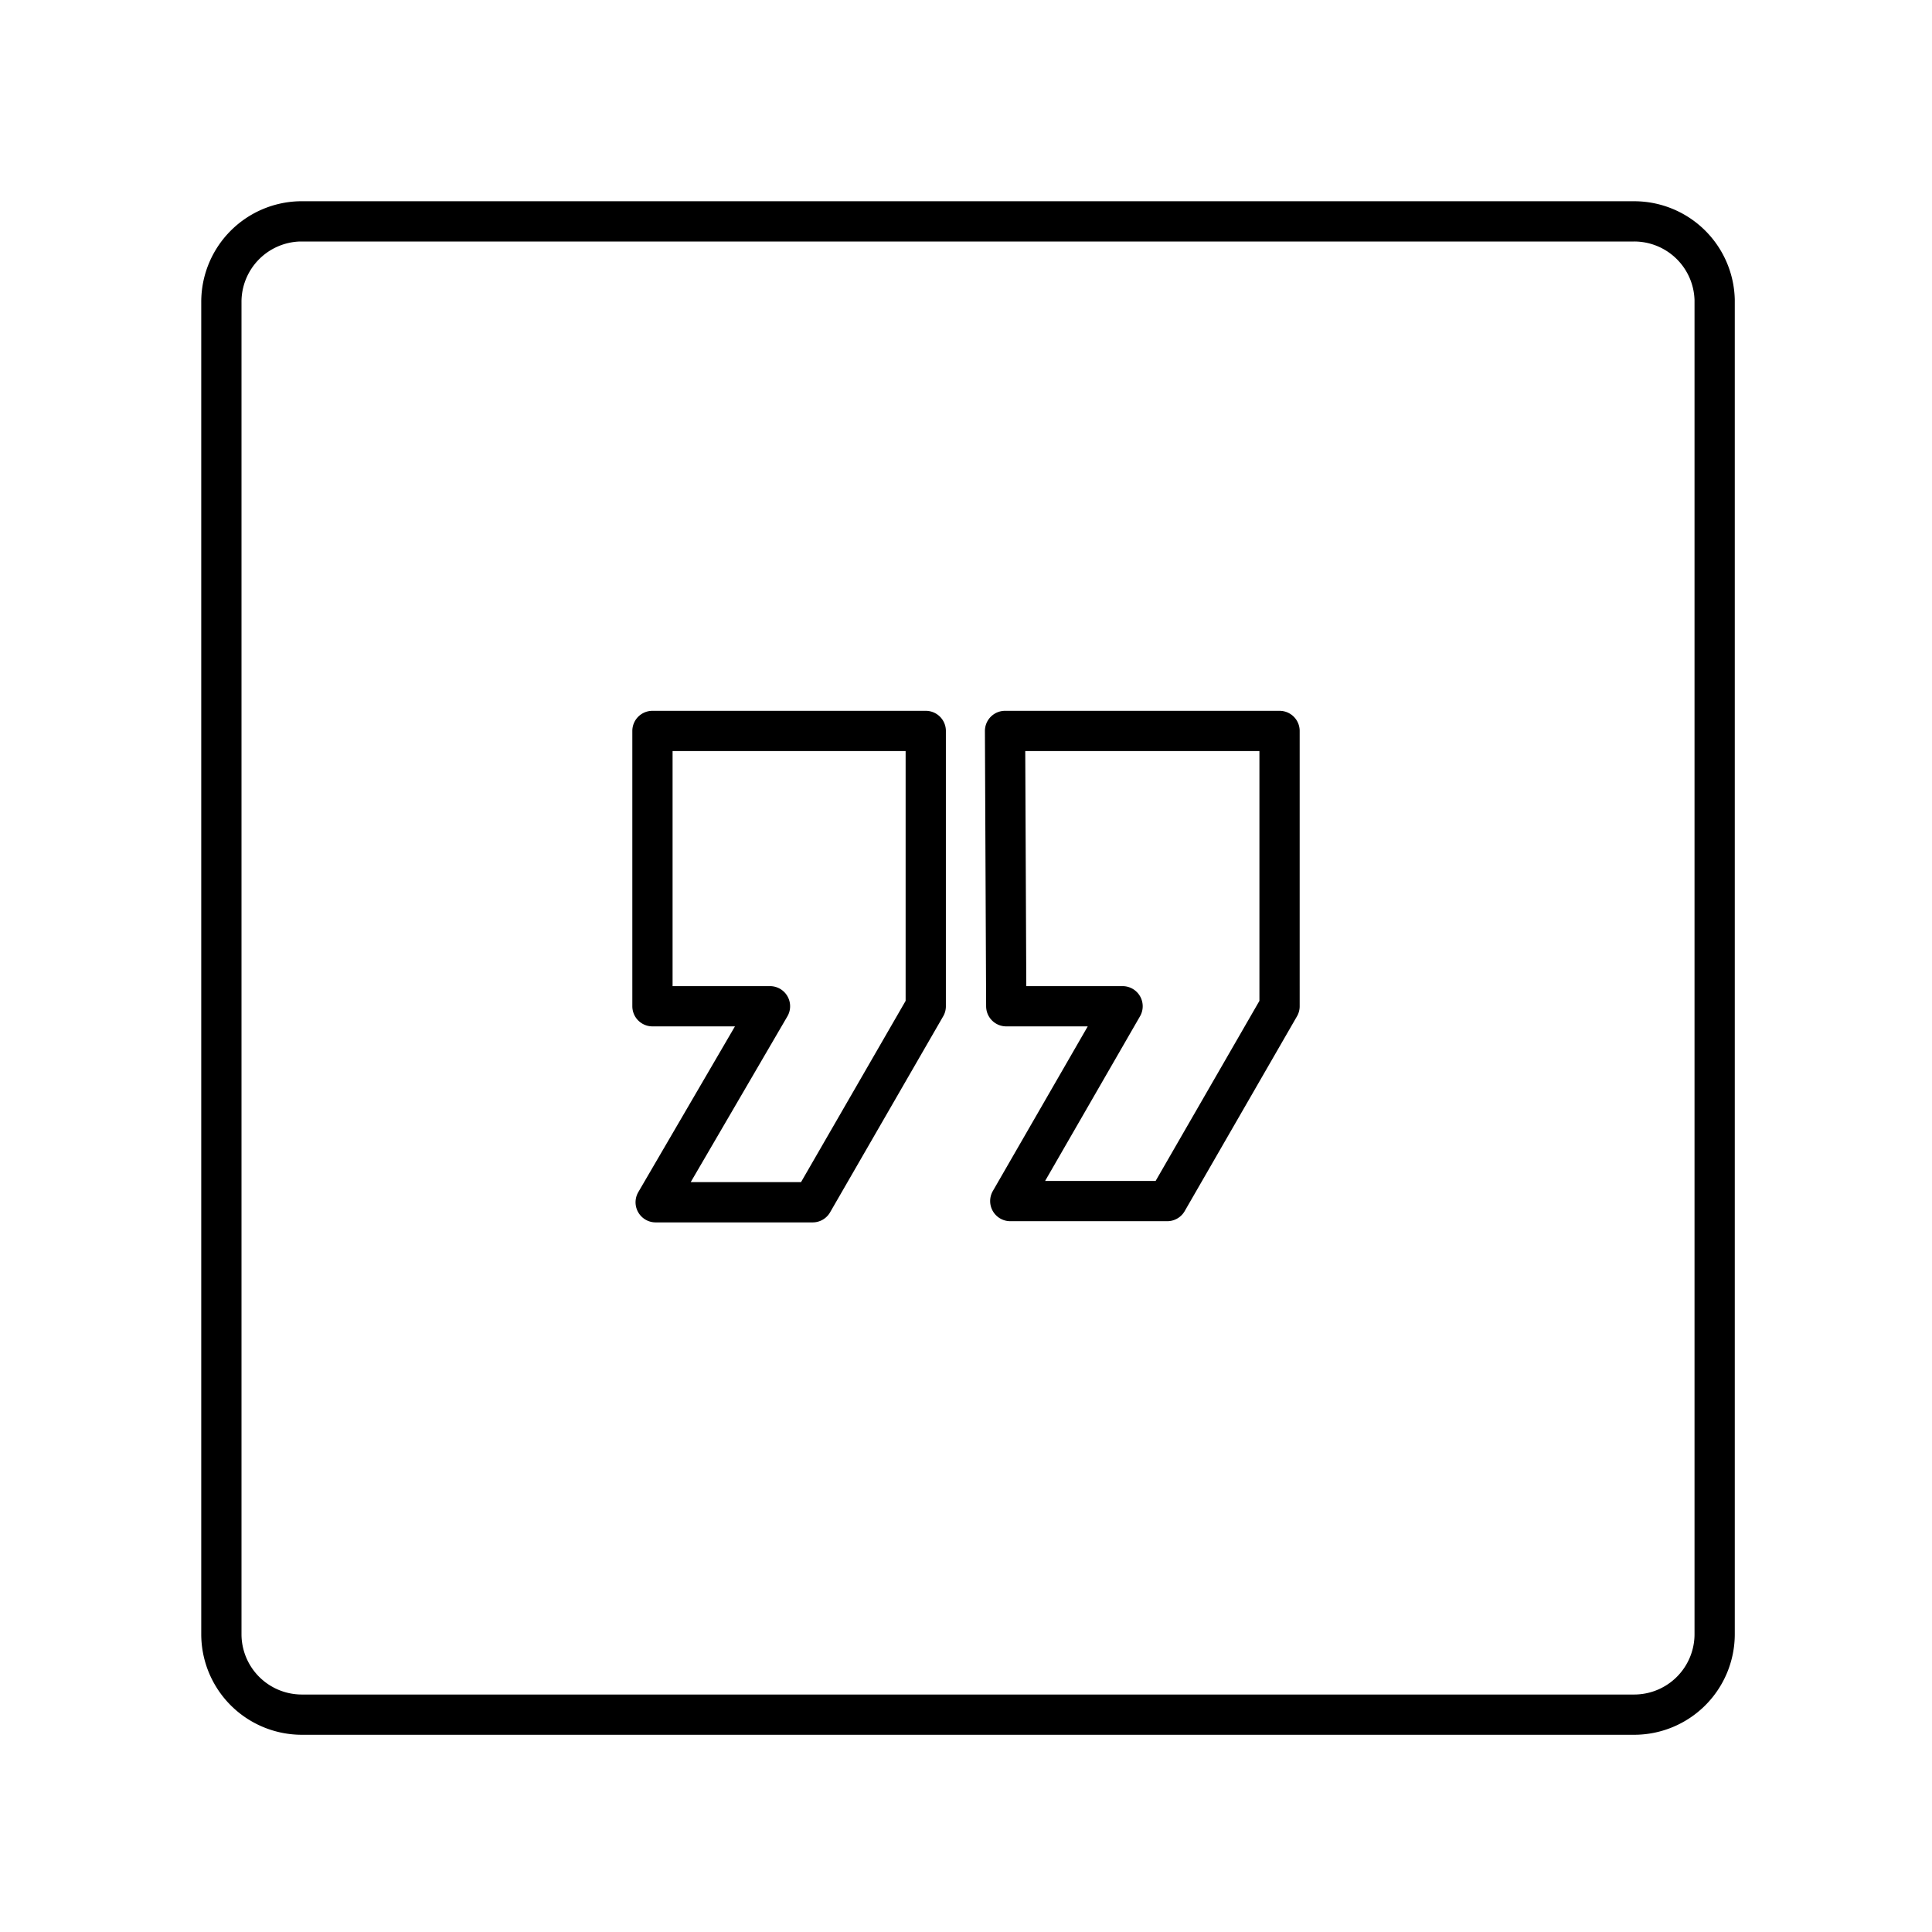 <svg xmlns="http://www.w3.org/2000/svg" width="1em" height="1em" viewBox="0 0 48 48"><path fill="none" stroke="currentColor" stroke-linecap="round" stroke-linejoin="round" d="M7.45 5.5a2 2 0 0 0-1.95 2v33.1a2 2 0 0 0 2 2h33.1a2 2 0 0 0 2-2V7.45a2 2 0 0 0-2-1.95Zm8.76 12.66H23V25l-2.81 4.87h-3.9L19.13 25h-2.92Zm8.76 0h6.82V25L29 29.84h-3.9L27.89 25H25Z"/></svg>